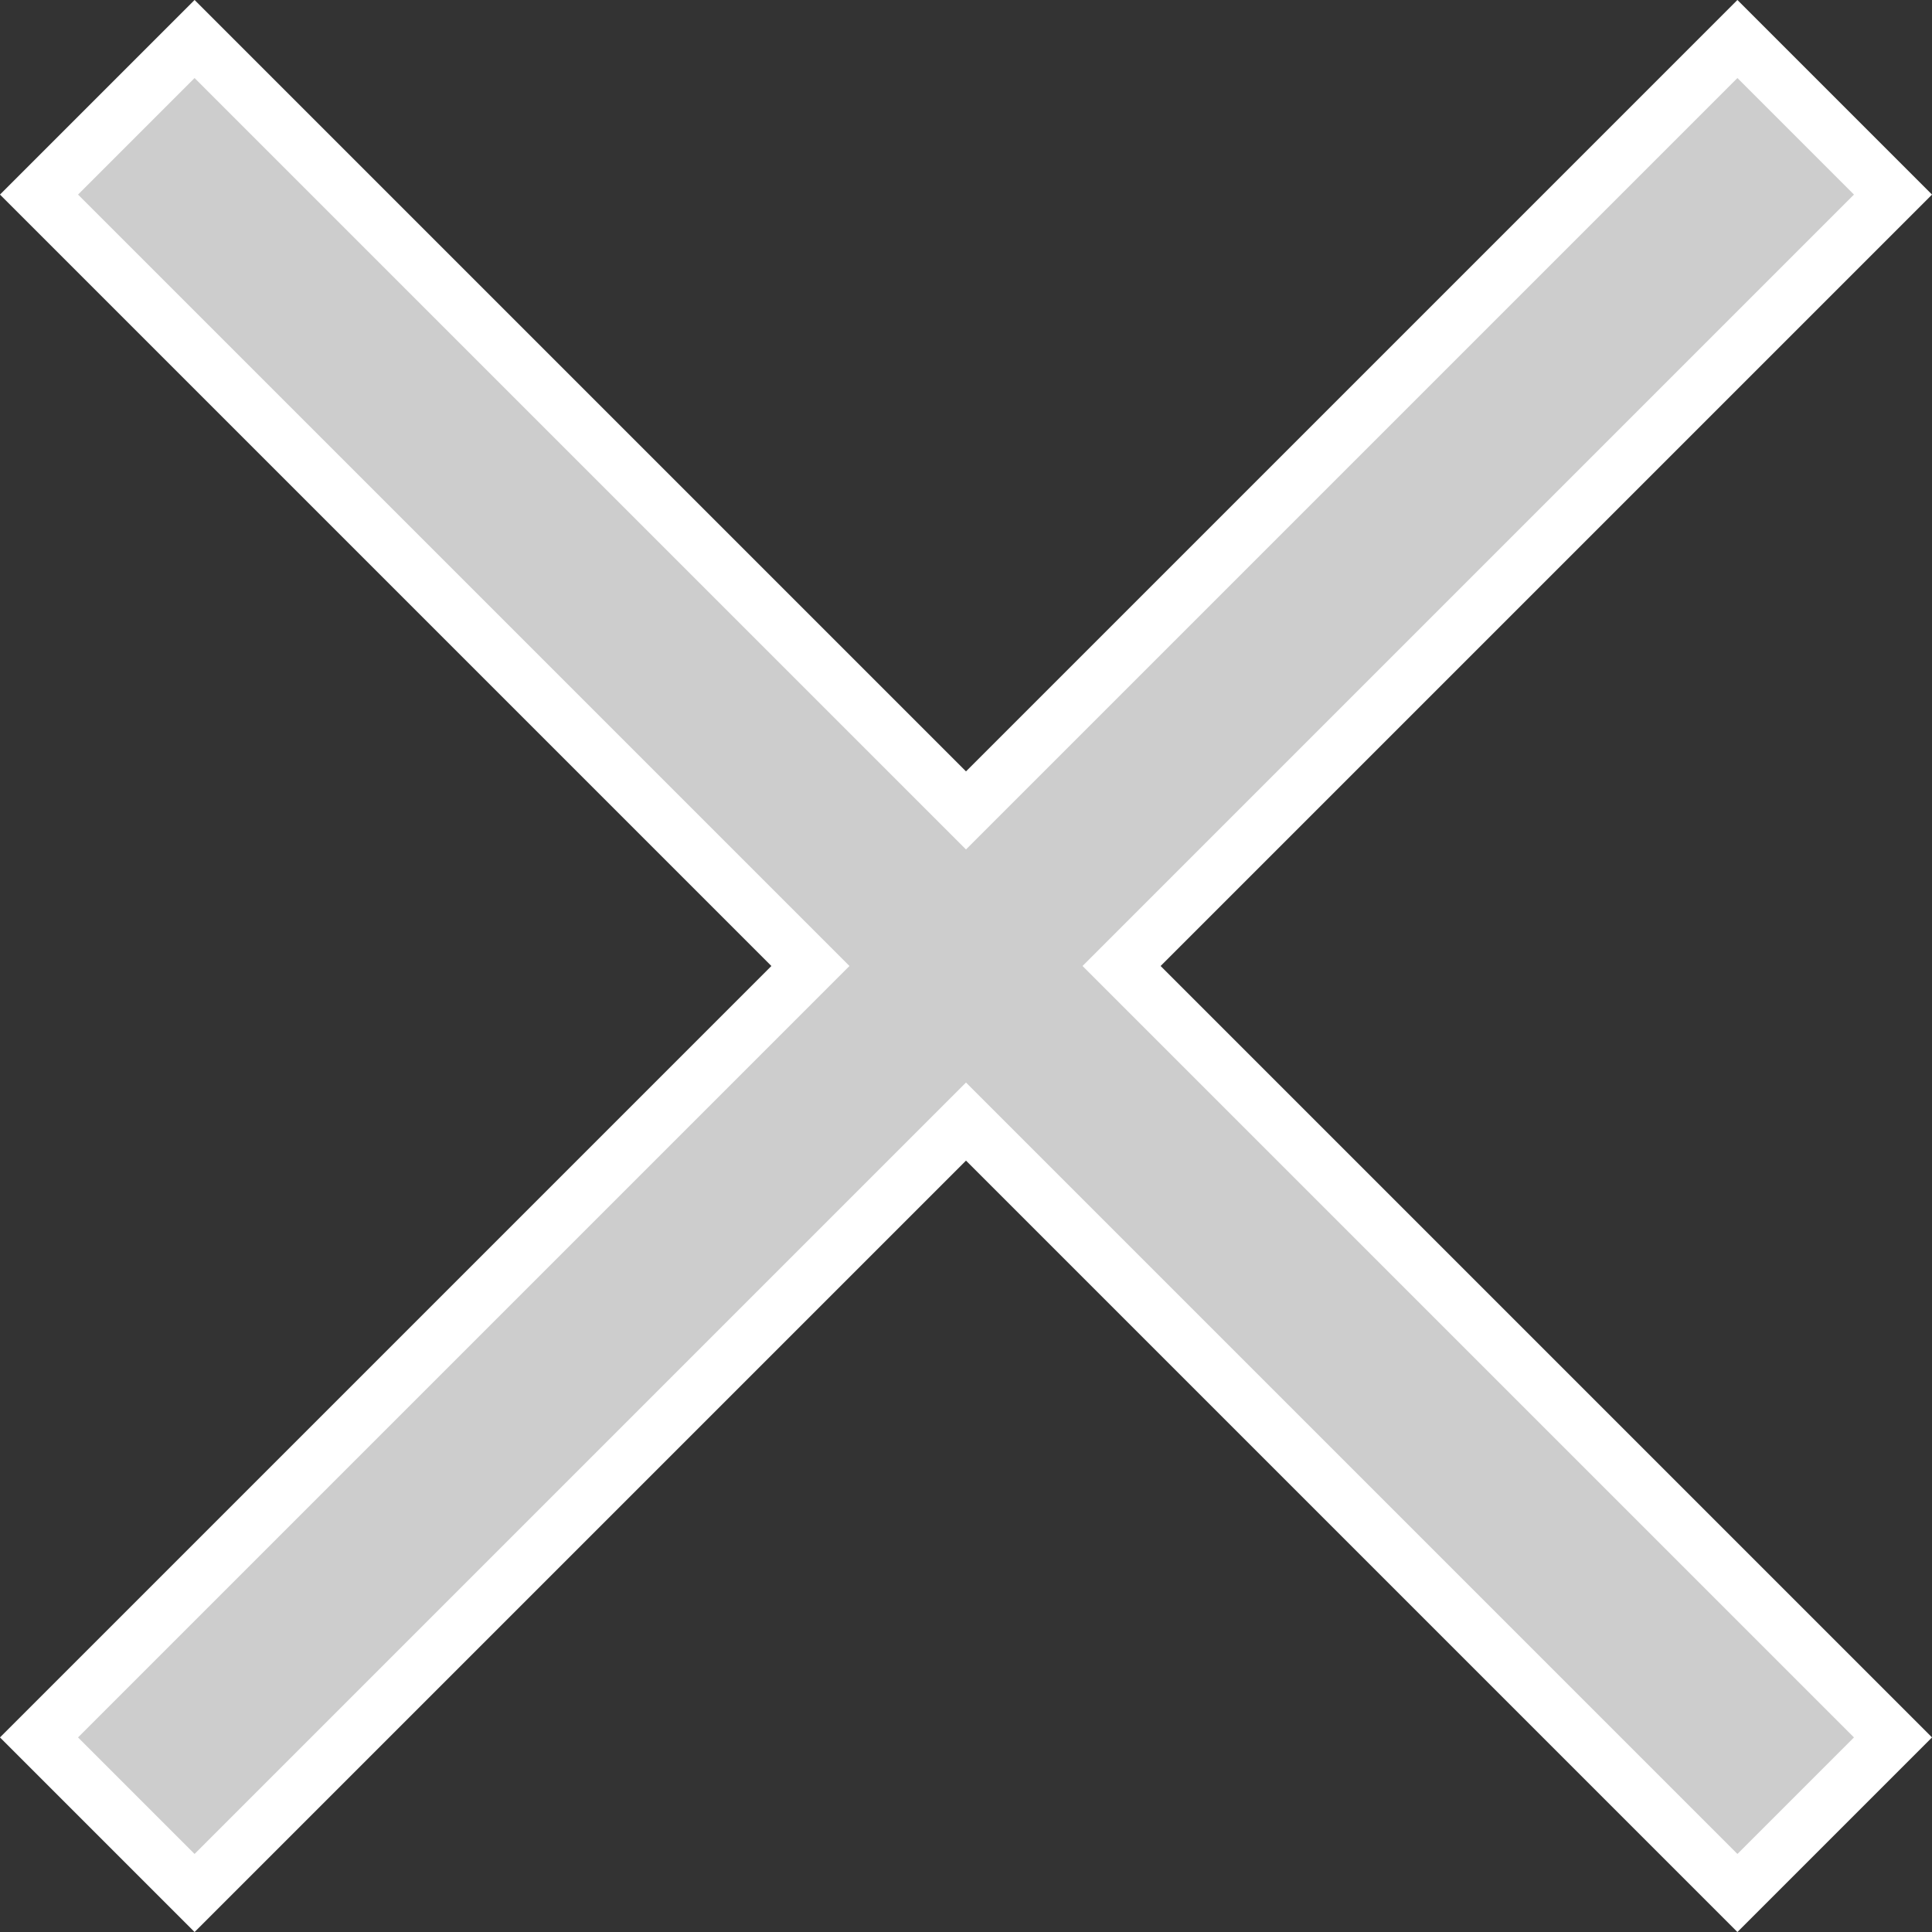 <svg width="21" height="21" viewBox="0 0 21 21" fill="none" xmlns="http://www.w3.org/2000/svg">
<rect x="0" y="0" width="21" height="21" fill="#333333" stroke="none"/>
<path id="Vector" d="M12.403 10.712L20.576 18.885L18.885 20.576L10.712 12.403L10.5 12.191L10.288 12.403L2.115 20.576L0.424 18.885L8.597 10.712L8.809 10.5L8.597 10.288L0.424 2.115L2.115 0.424L10.288 8.597L10.5 8.809L10.712 8.597L18.885 0.424L20.576 2.115L12.403 10.288L12.191 10.5L12.403 10.712Z" fill="#CDCDCD" stroke="white" stroke-width="0.6"/>
</svg>
